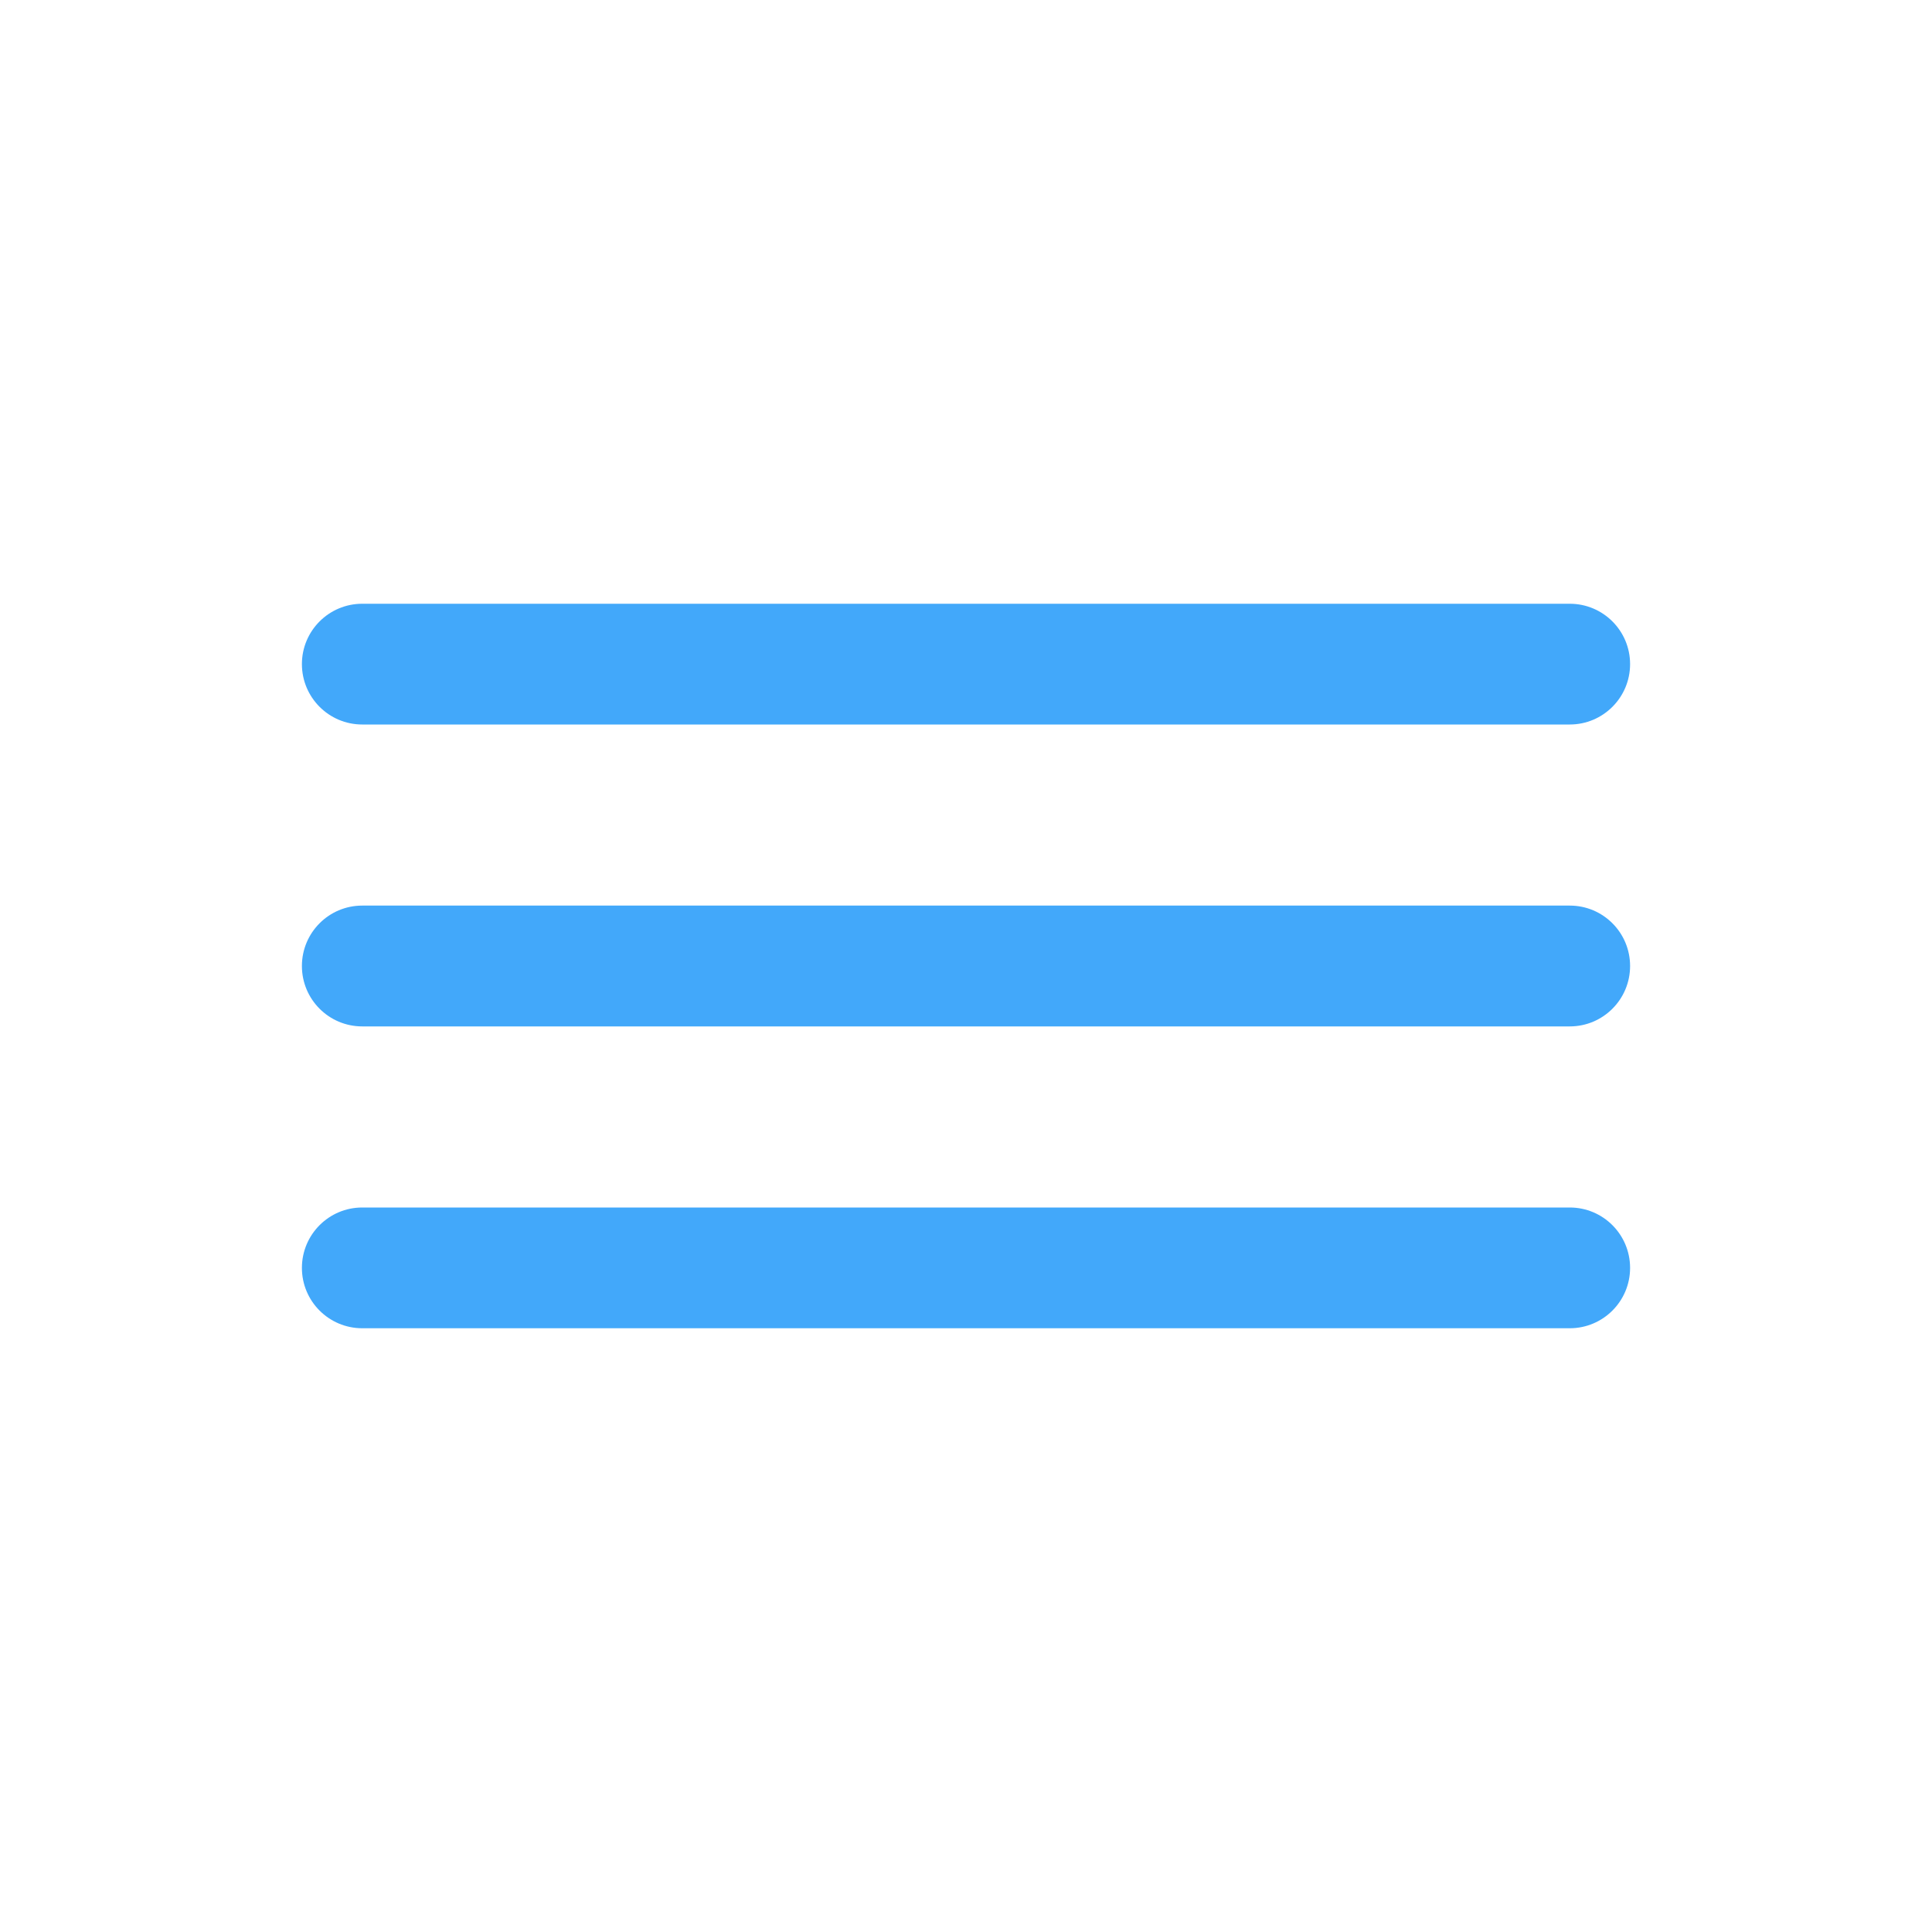 <svg width="30" height="30" viewBox="0 0 30 30" fill="none" xmlns="http://www.w3.org/2000/svg">
<path fill-rule="evenodd" clip-rule="evenodd" d="M4.688 10.312C4.688 9.795 5.107 9.375 5.625 9.375H24.375C24.893 9.375 25.312 9.795 25.312 10.312C25.312 10.83 24.893 11.25 24.375 11.25H5.625C5.107 11.25 4.688 10.83 4.688 10.312ZM4.688 15C4.688 14.482 5.107 14.062 5.625 14.062H24.375C24.893 14.062 25.312 14.482 25.312 15C25.312 15.518 24.893 15.938 24.375 15.938H5.625C5.107 15.938 4.688 15.518 4.688 15ZM4.688 19.688C4.688 19.17 5.107 18.75 5.625 18.75H24.375C24.893 18.75 25.312 19.17 25.312 19.688C25.312 20.205 24.893 20.625 24.375 20.625H5.625C5.107 20.625 4.688 20.205 4.688 19.688Z" fill="#42A8FA"/>
</svg>
